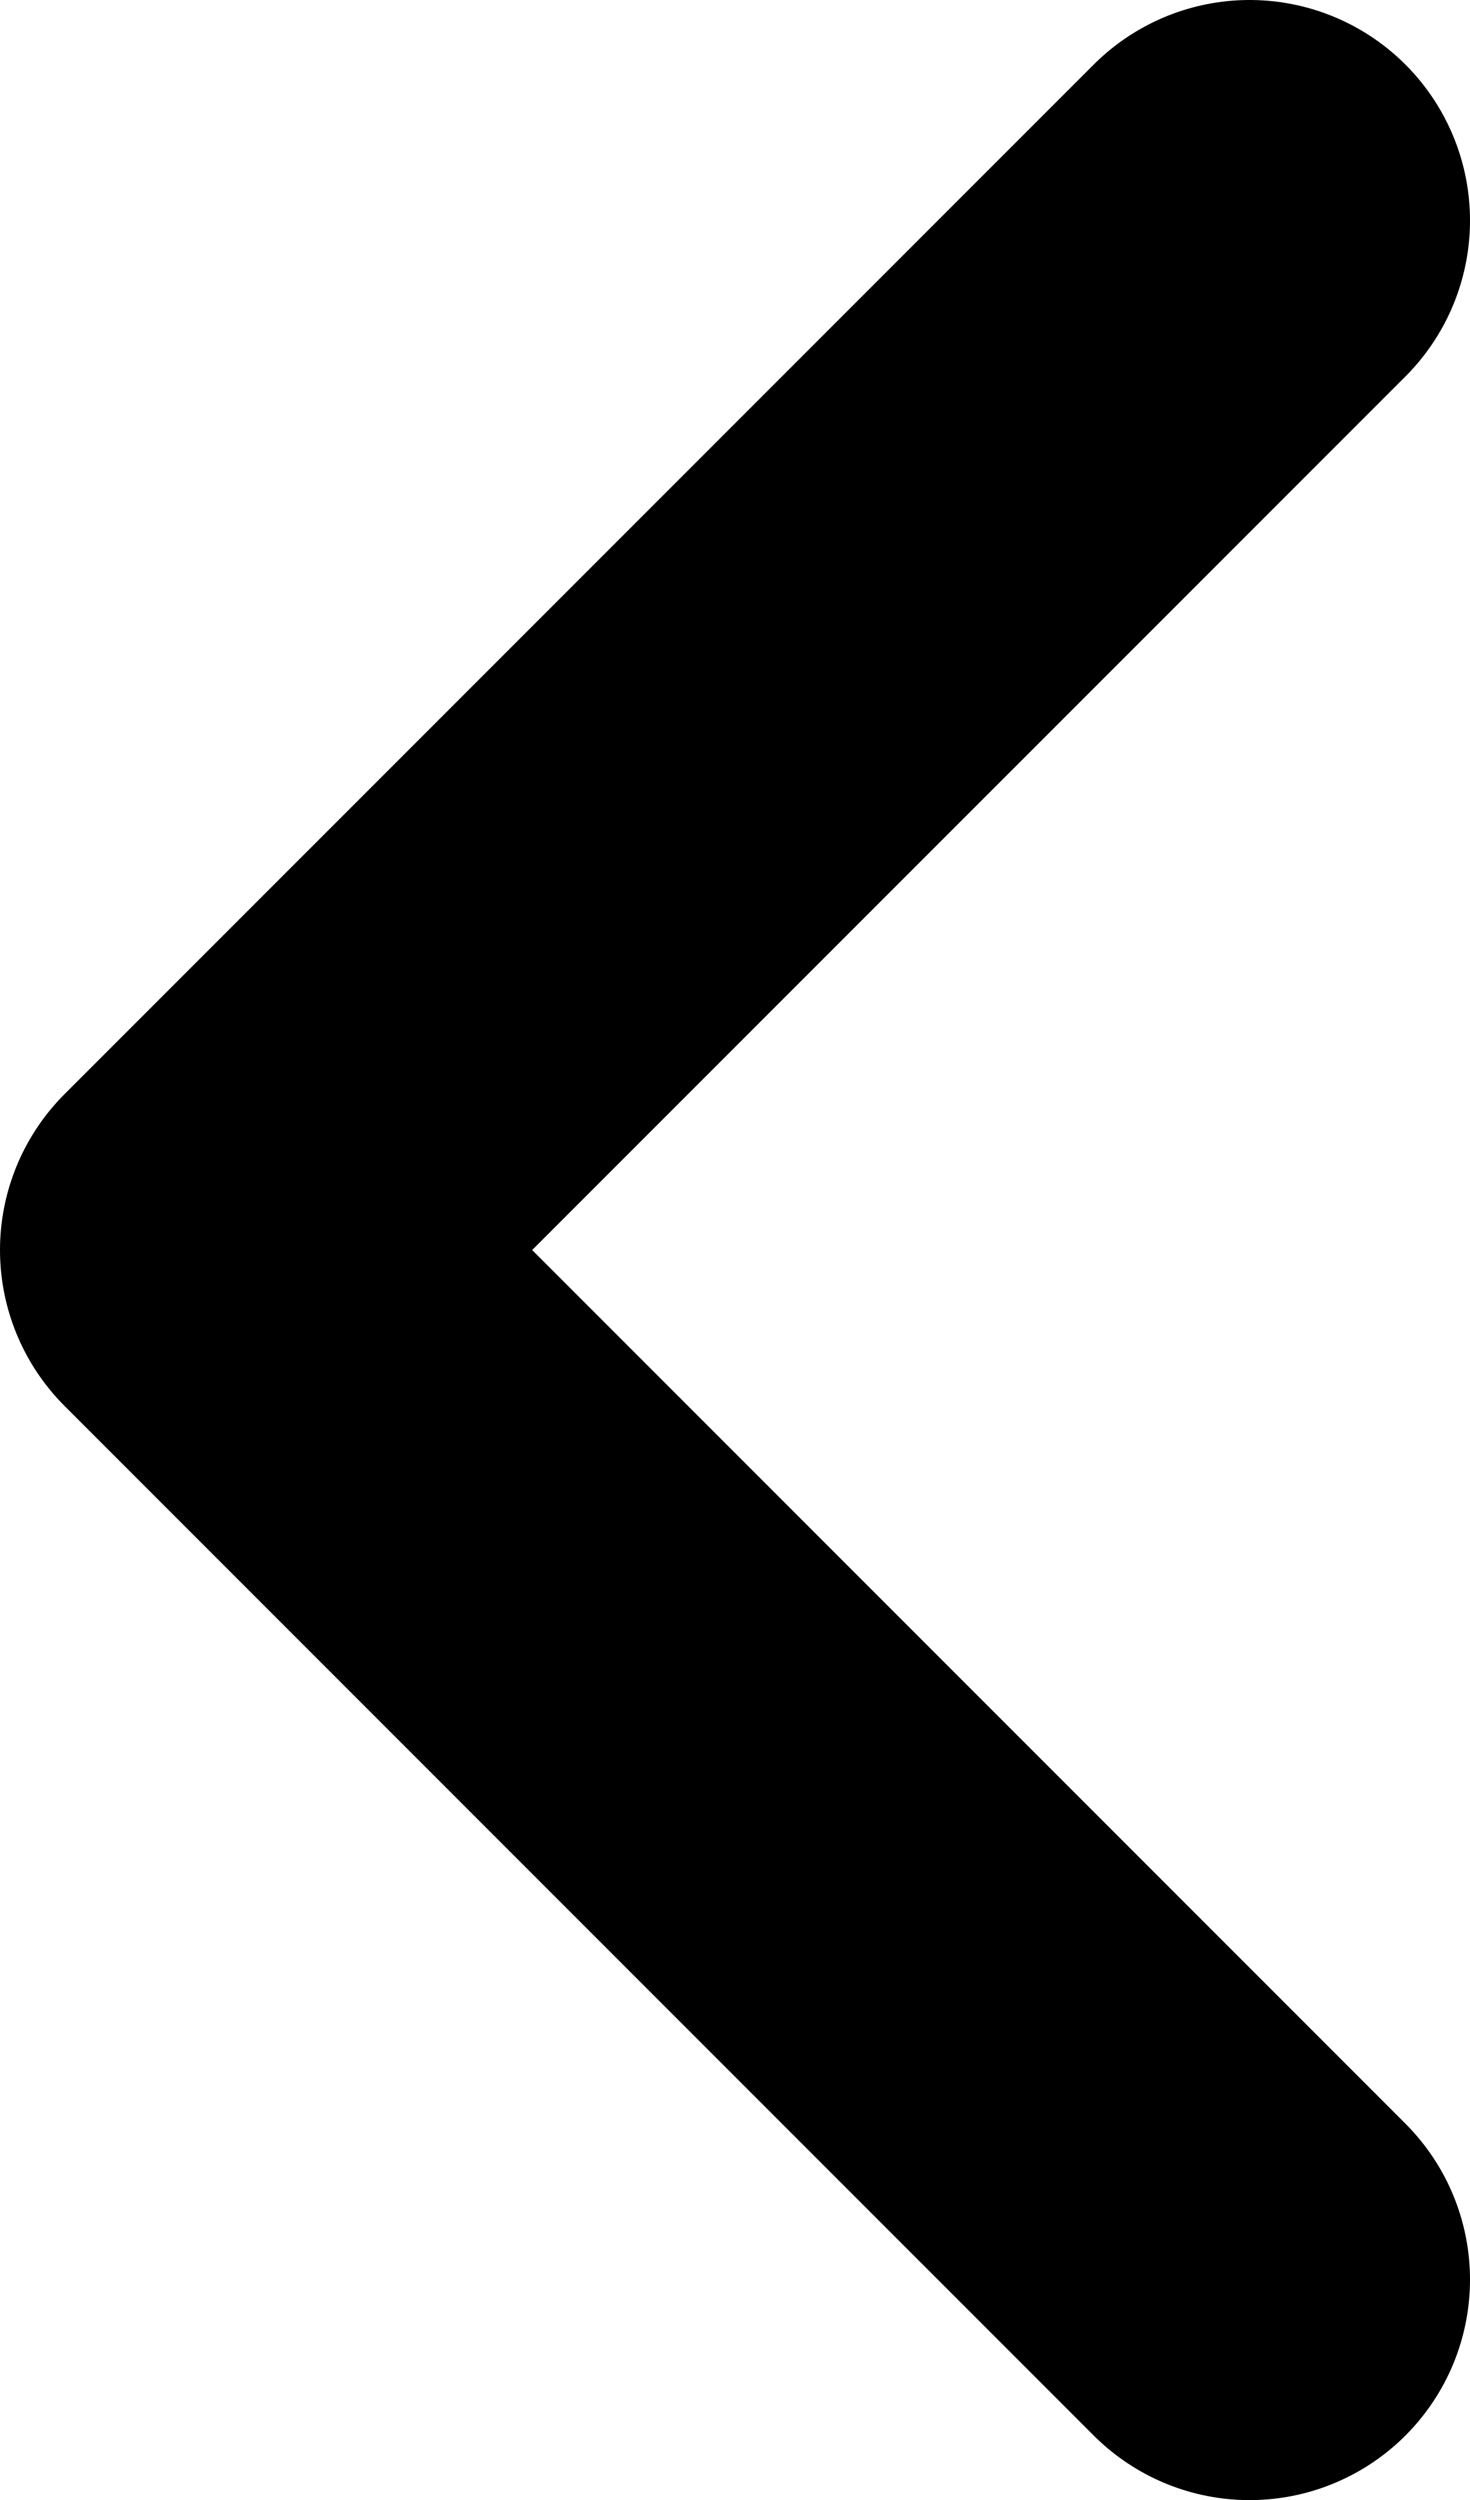 <svg xmlns="http://www.w3.org/2000/svg" width="46.682" height="79.363" viewBox="0 0 46.682 79.363"><path fill="none" stroke="#000" stroke-width="14" stroke-linecap="round" stroke-linejoin="round" stroke-miterlimit="10" d="M39.682 72.363L7 39.681 39.682 7"/></svg>